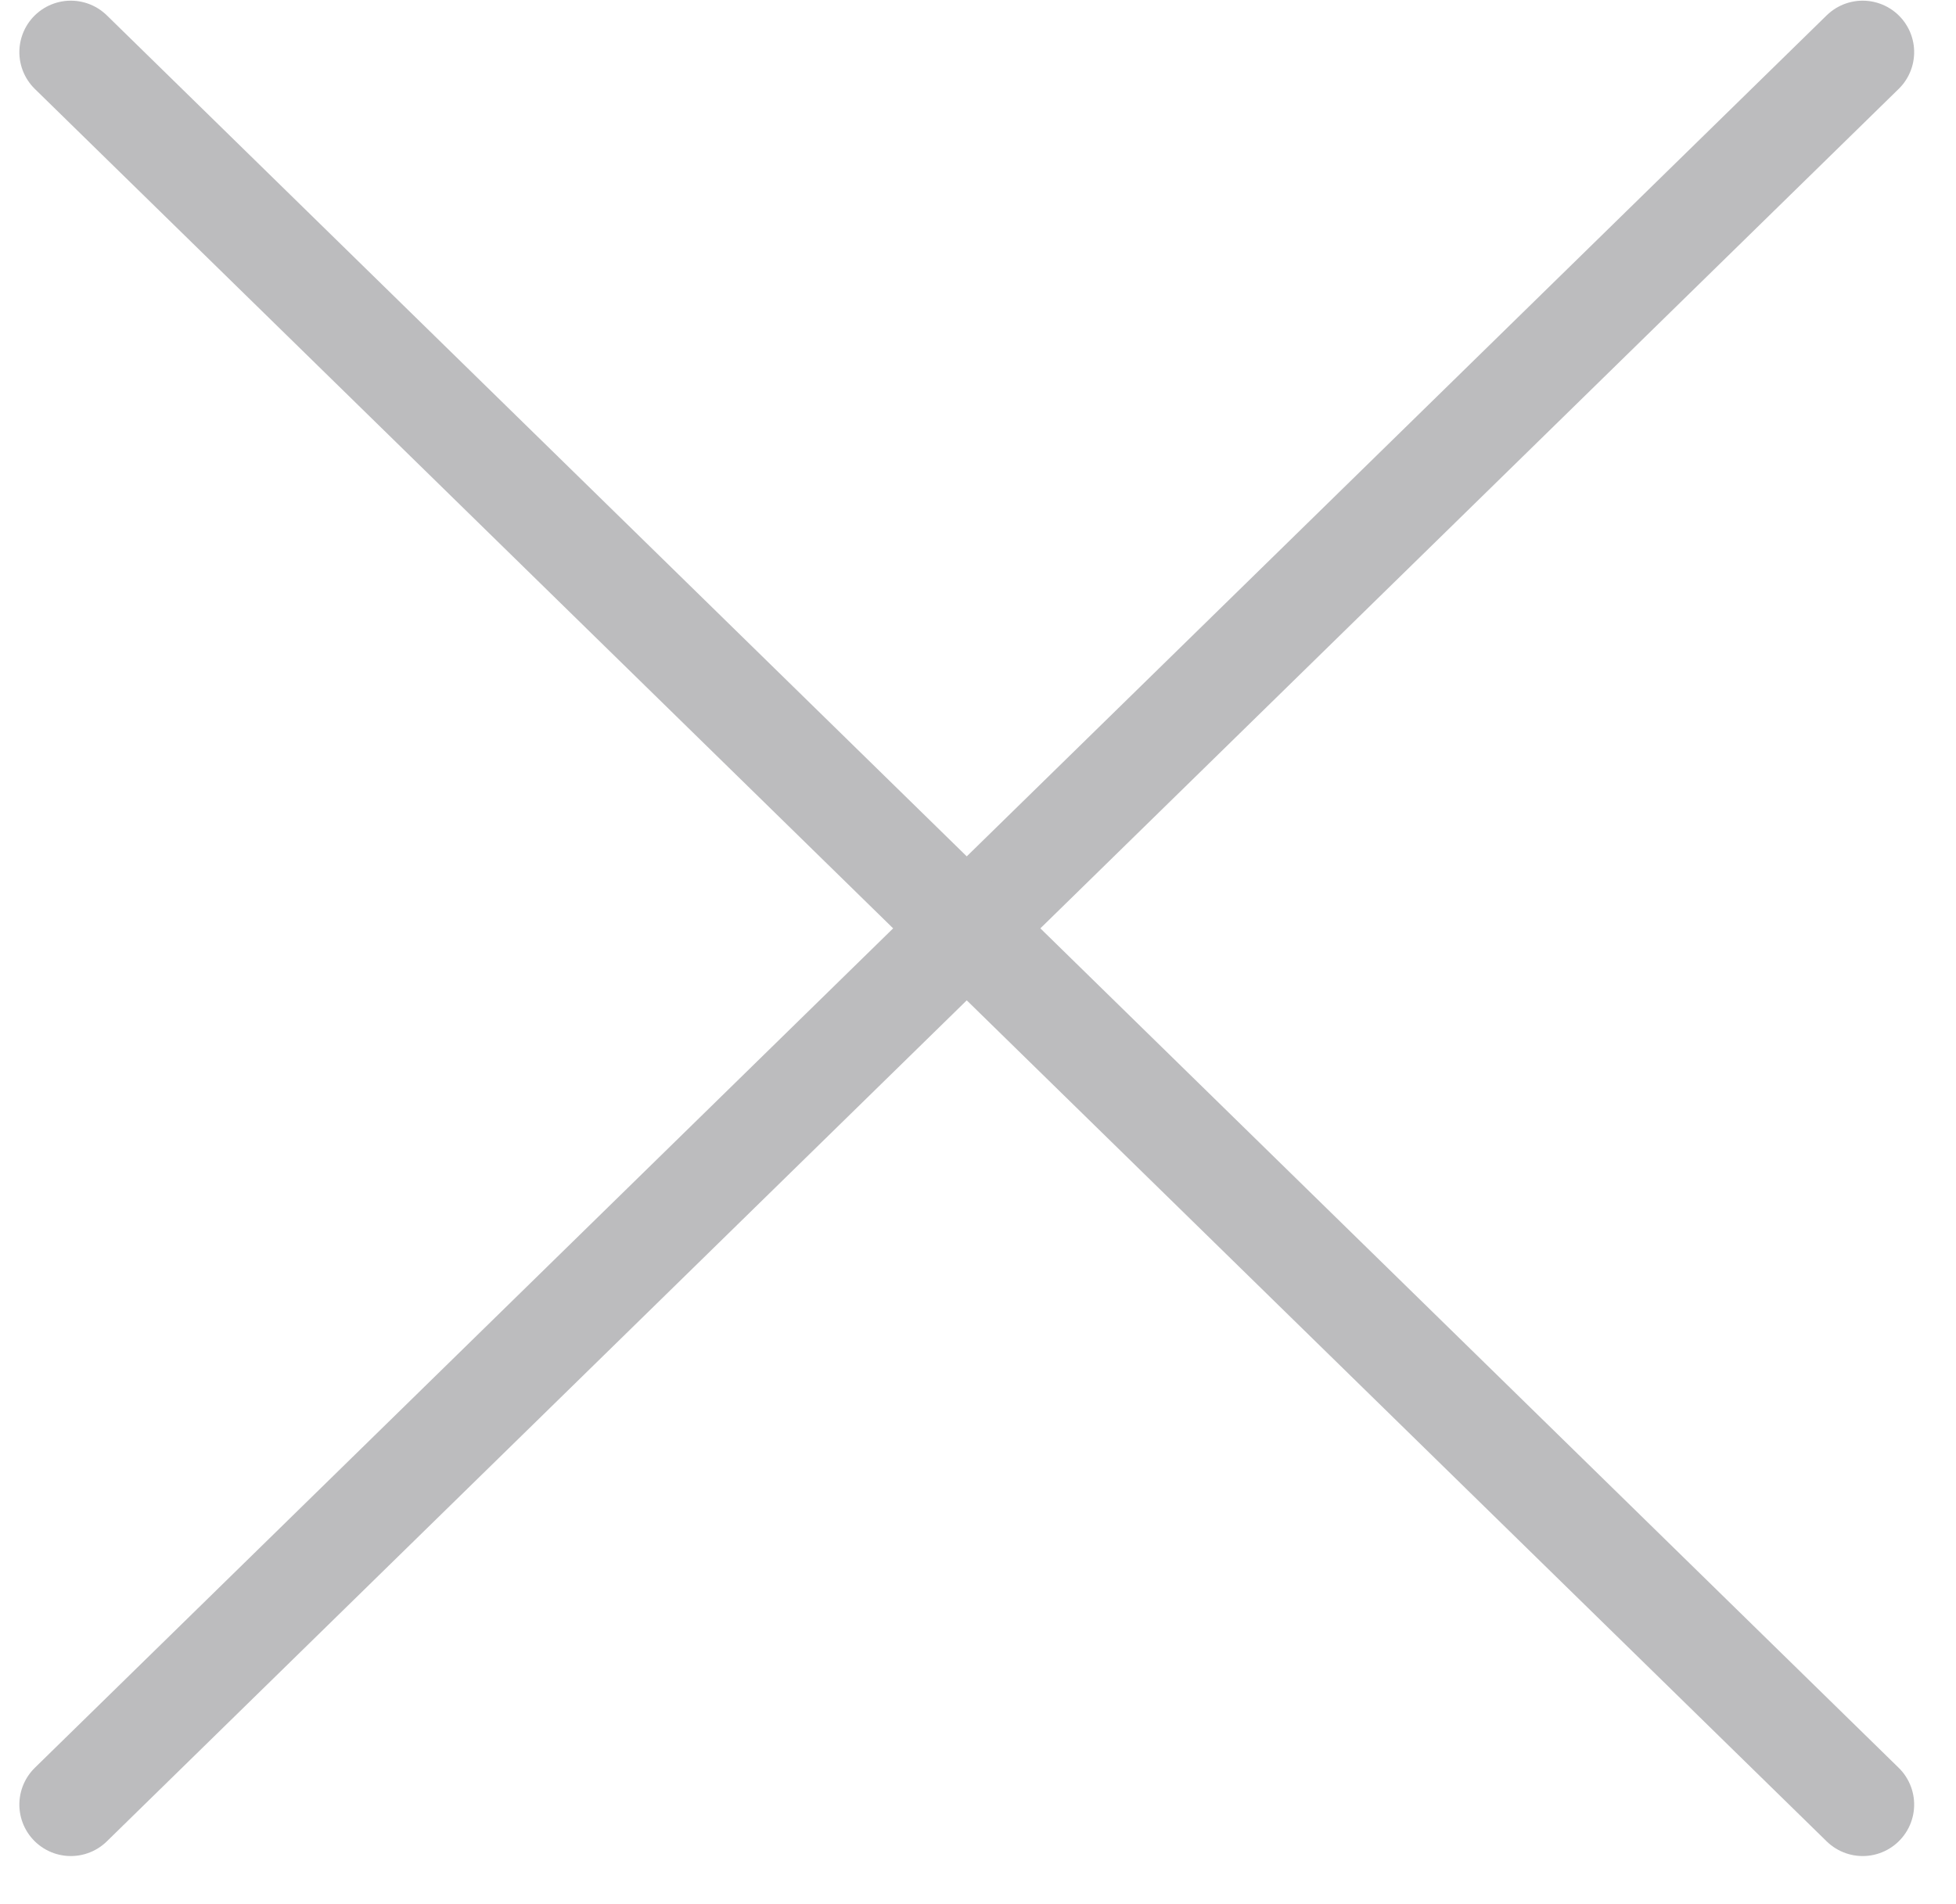 <?xml version="1.0" encoding="UTF-8"?>
<svg width="38px" height="37px" viewBox="0 0 38 37" version="1.1" xmlns="http://www.w3.org/2000/svg" xmlns:xlink="http://www.w3.org/1999/xlink">
    <!-- Generator: Sketch 40 (33762) - http://www.bohemiancoding.com/sketch -->
    <title>close</title>
    <desc>Created with Sketch.</desc>
    <defs></defs>
    <g id="Page-1" stroke="none" stroke-width="1" fill="none" fill-rule="evenodd" opacity="0.3">
        <g id="3---Mais-Informações" transform="translate(-32, -65)">
            <g id="navbar">
                <g id="close" transform="translate(25, 58)">
                    <g id="group" transform="translate(25.5, 25) rotate(-270) translate(-25.5, -25) translate(8, 7)" stroke="#1D1D26" stroke-width="2" stroke-linecap="round">
                        <path d="M34.565,35.124 L0.513,0.313" id="line"></path>
                        <path d="M0.513,35.124 L34.565,0.313" id="line"></path>
                    </g>
                    <rect id="bounds" x="0" y="0" width="50" height="50"></rect>
                </g>
            </g>
        </g>
    </g>
</svg>